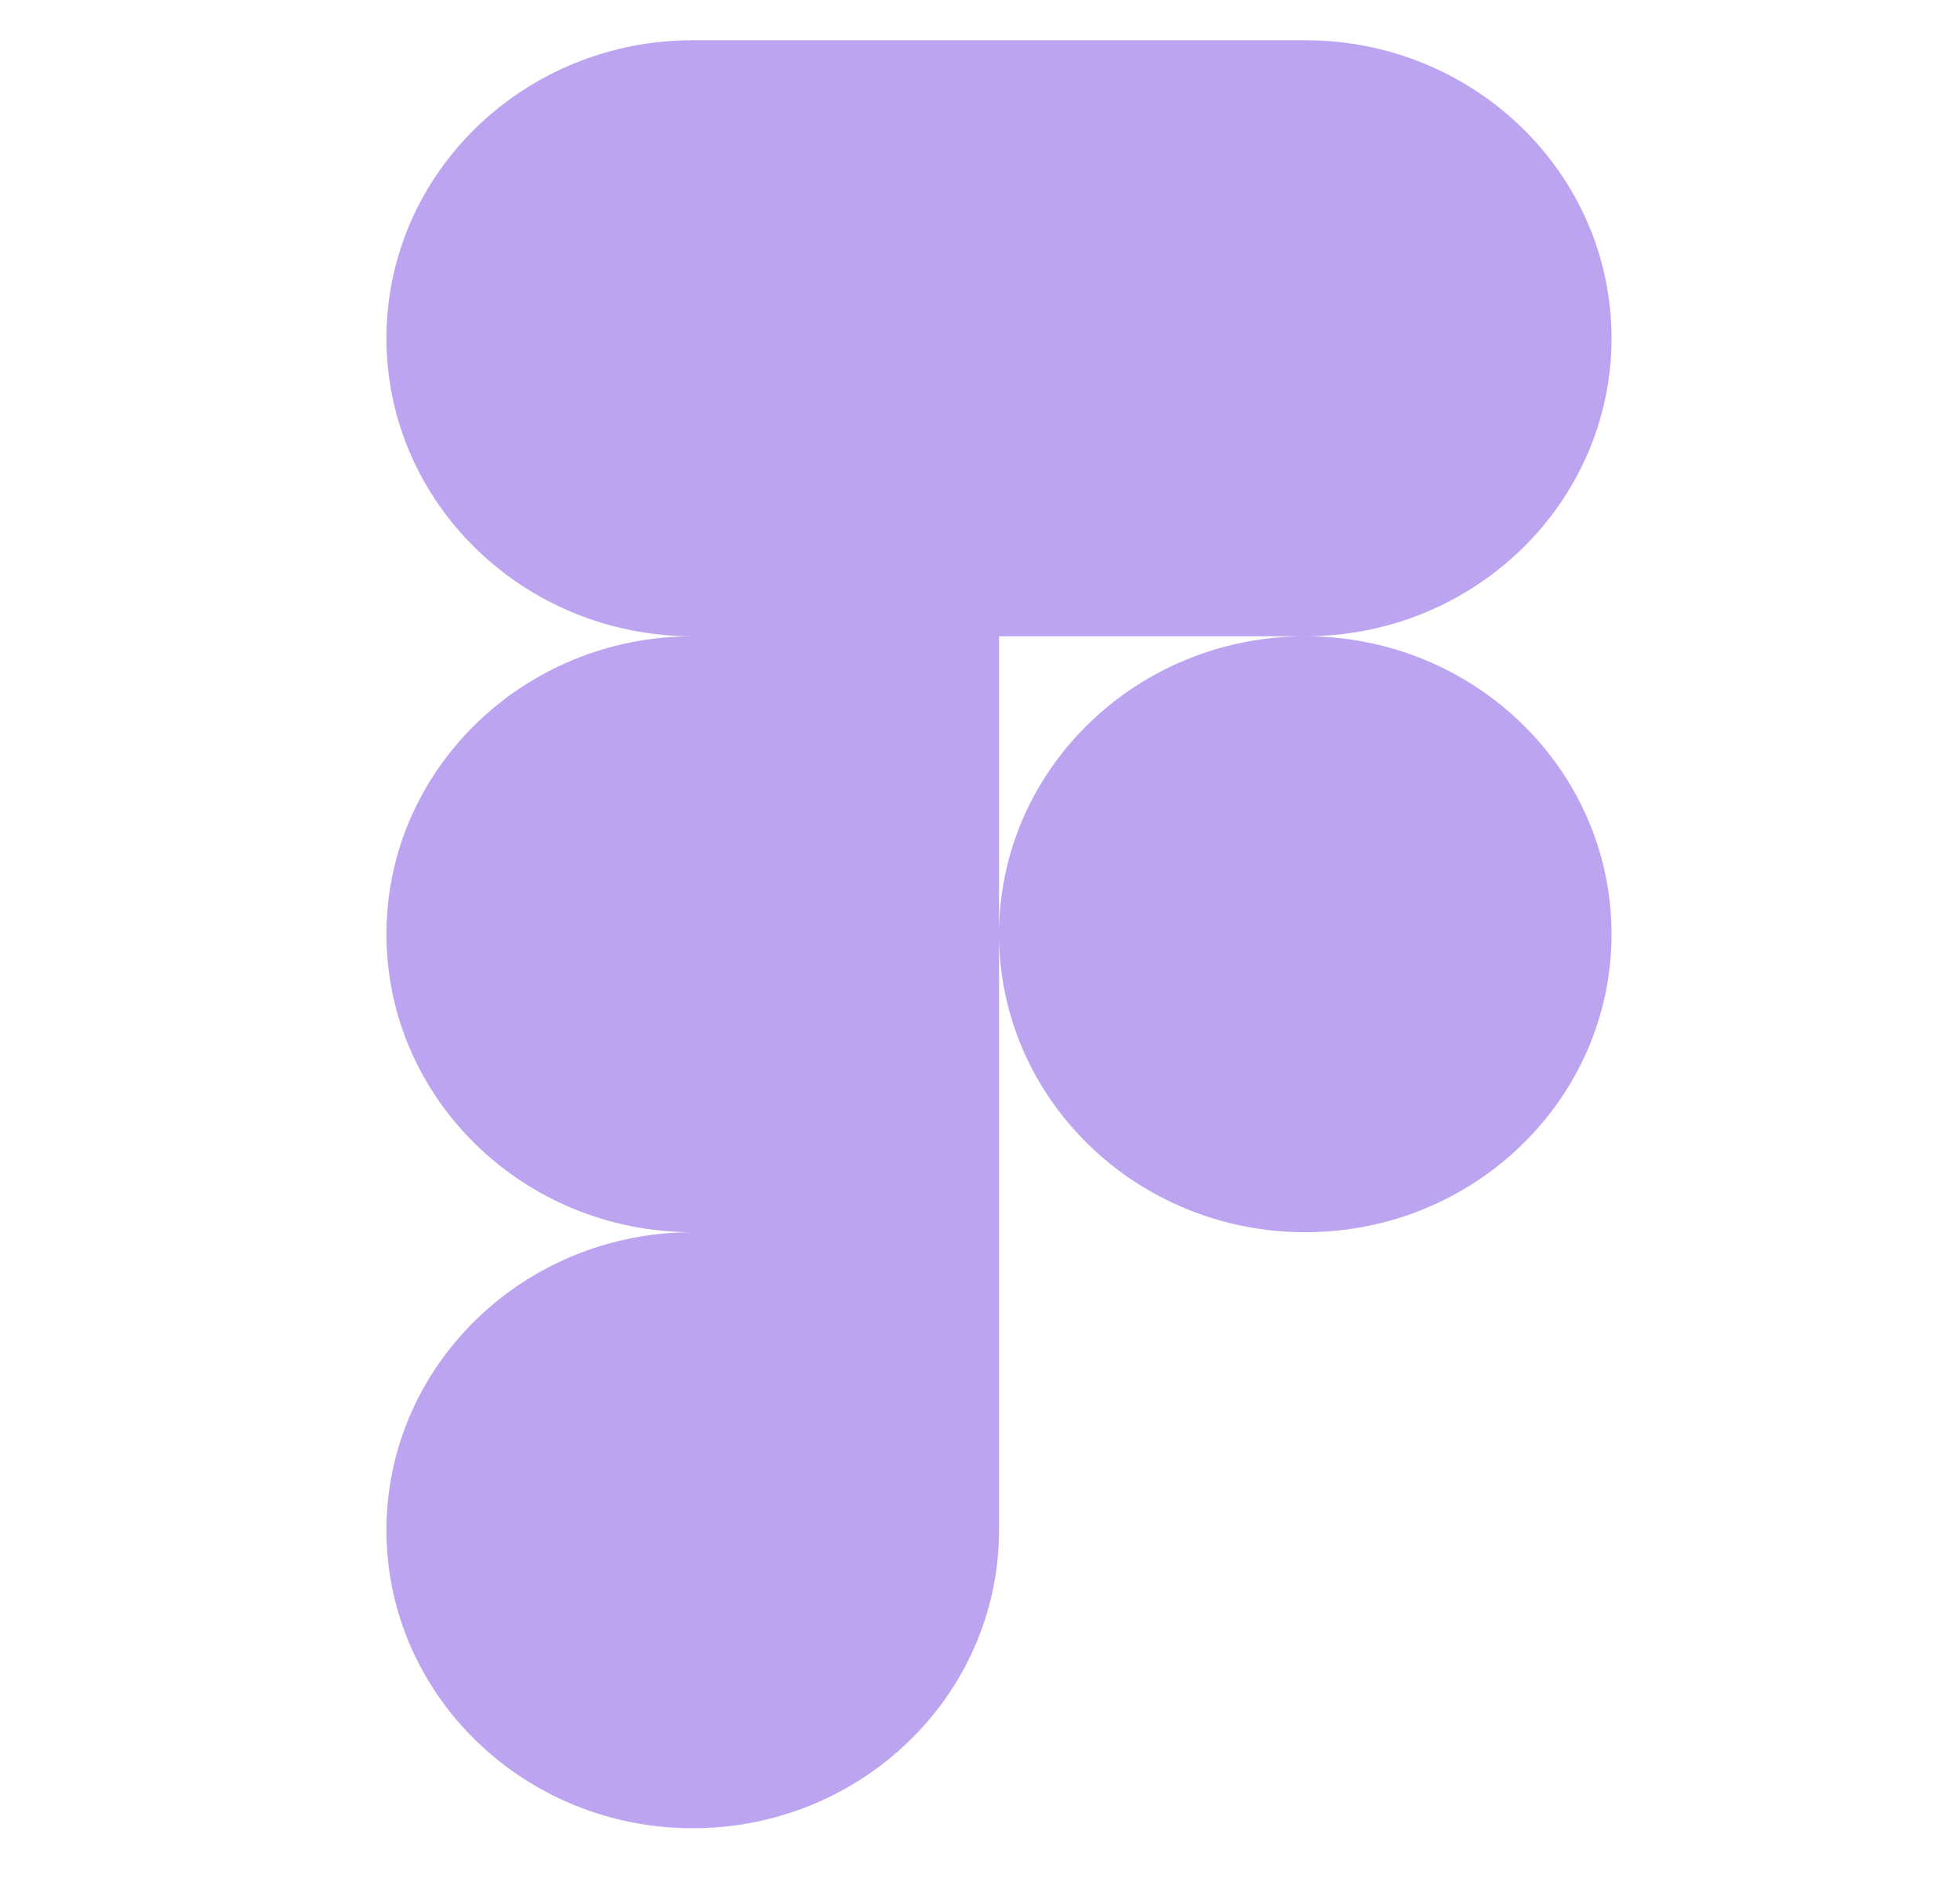 <svg width="24" height="23" viewBox="0 0 24 23" fill="none" xmlns="http://www.w3.org/2000/svg">
<g clip-path="url(#clip0_133_1009)">
<path fill-rule="evenodd" clip-rule="evenodd" d="M8.482 0.493C6.412 0.493 4.732 2.128 4.732 4.143C4.732 6.157 6.412 7.793 8.482 7.793C6.412 7.793 4.732 9.428 4.732 11.442C4.732 13.457 6.412 15.092 8.482 15.092C6.412 15.092 4.732 16.727 4.732 18.742C4.732 20.756 6.412 22.392 8.482 22.392C10.553 22.392 12.233 20.756 12.233 18.742L12.233 11.442C12.233 13.457 13.913 15.092 15.983 15.092C18.053 15.092 19.733 13.457 19.733 11.442C19.733 9.428 18.053 7.793 15.983 7.793C18.053 7.793 19.733 6.157 19.733 4.143C19.733 2.128 18.053 0.493 15.983 0.493H8.482ZM15.983 7.793H12.233L12.233 11.442C12.233 9.428 13.913 7.793 15.983 7.793Z" fill="#7B4AE2" fill-opacity="0.5"/>
</g>
<defs>
<clipPath id="clip0_133_1009">
<rect width="22.502" height="21.898" fill="white" transform="translate(0.952 0.493)"/>
</clipPath>
</defs>
</svg>
